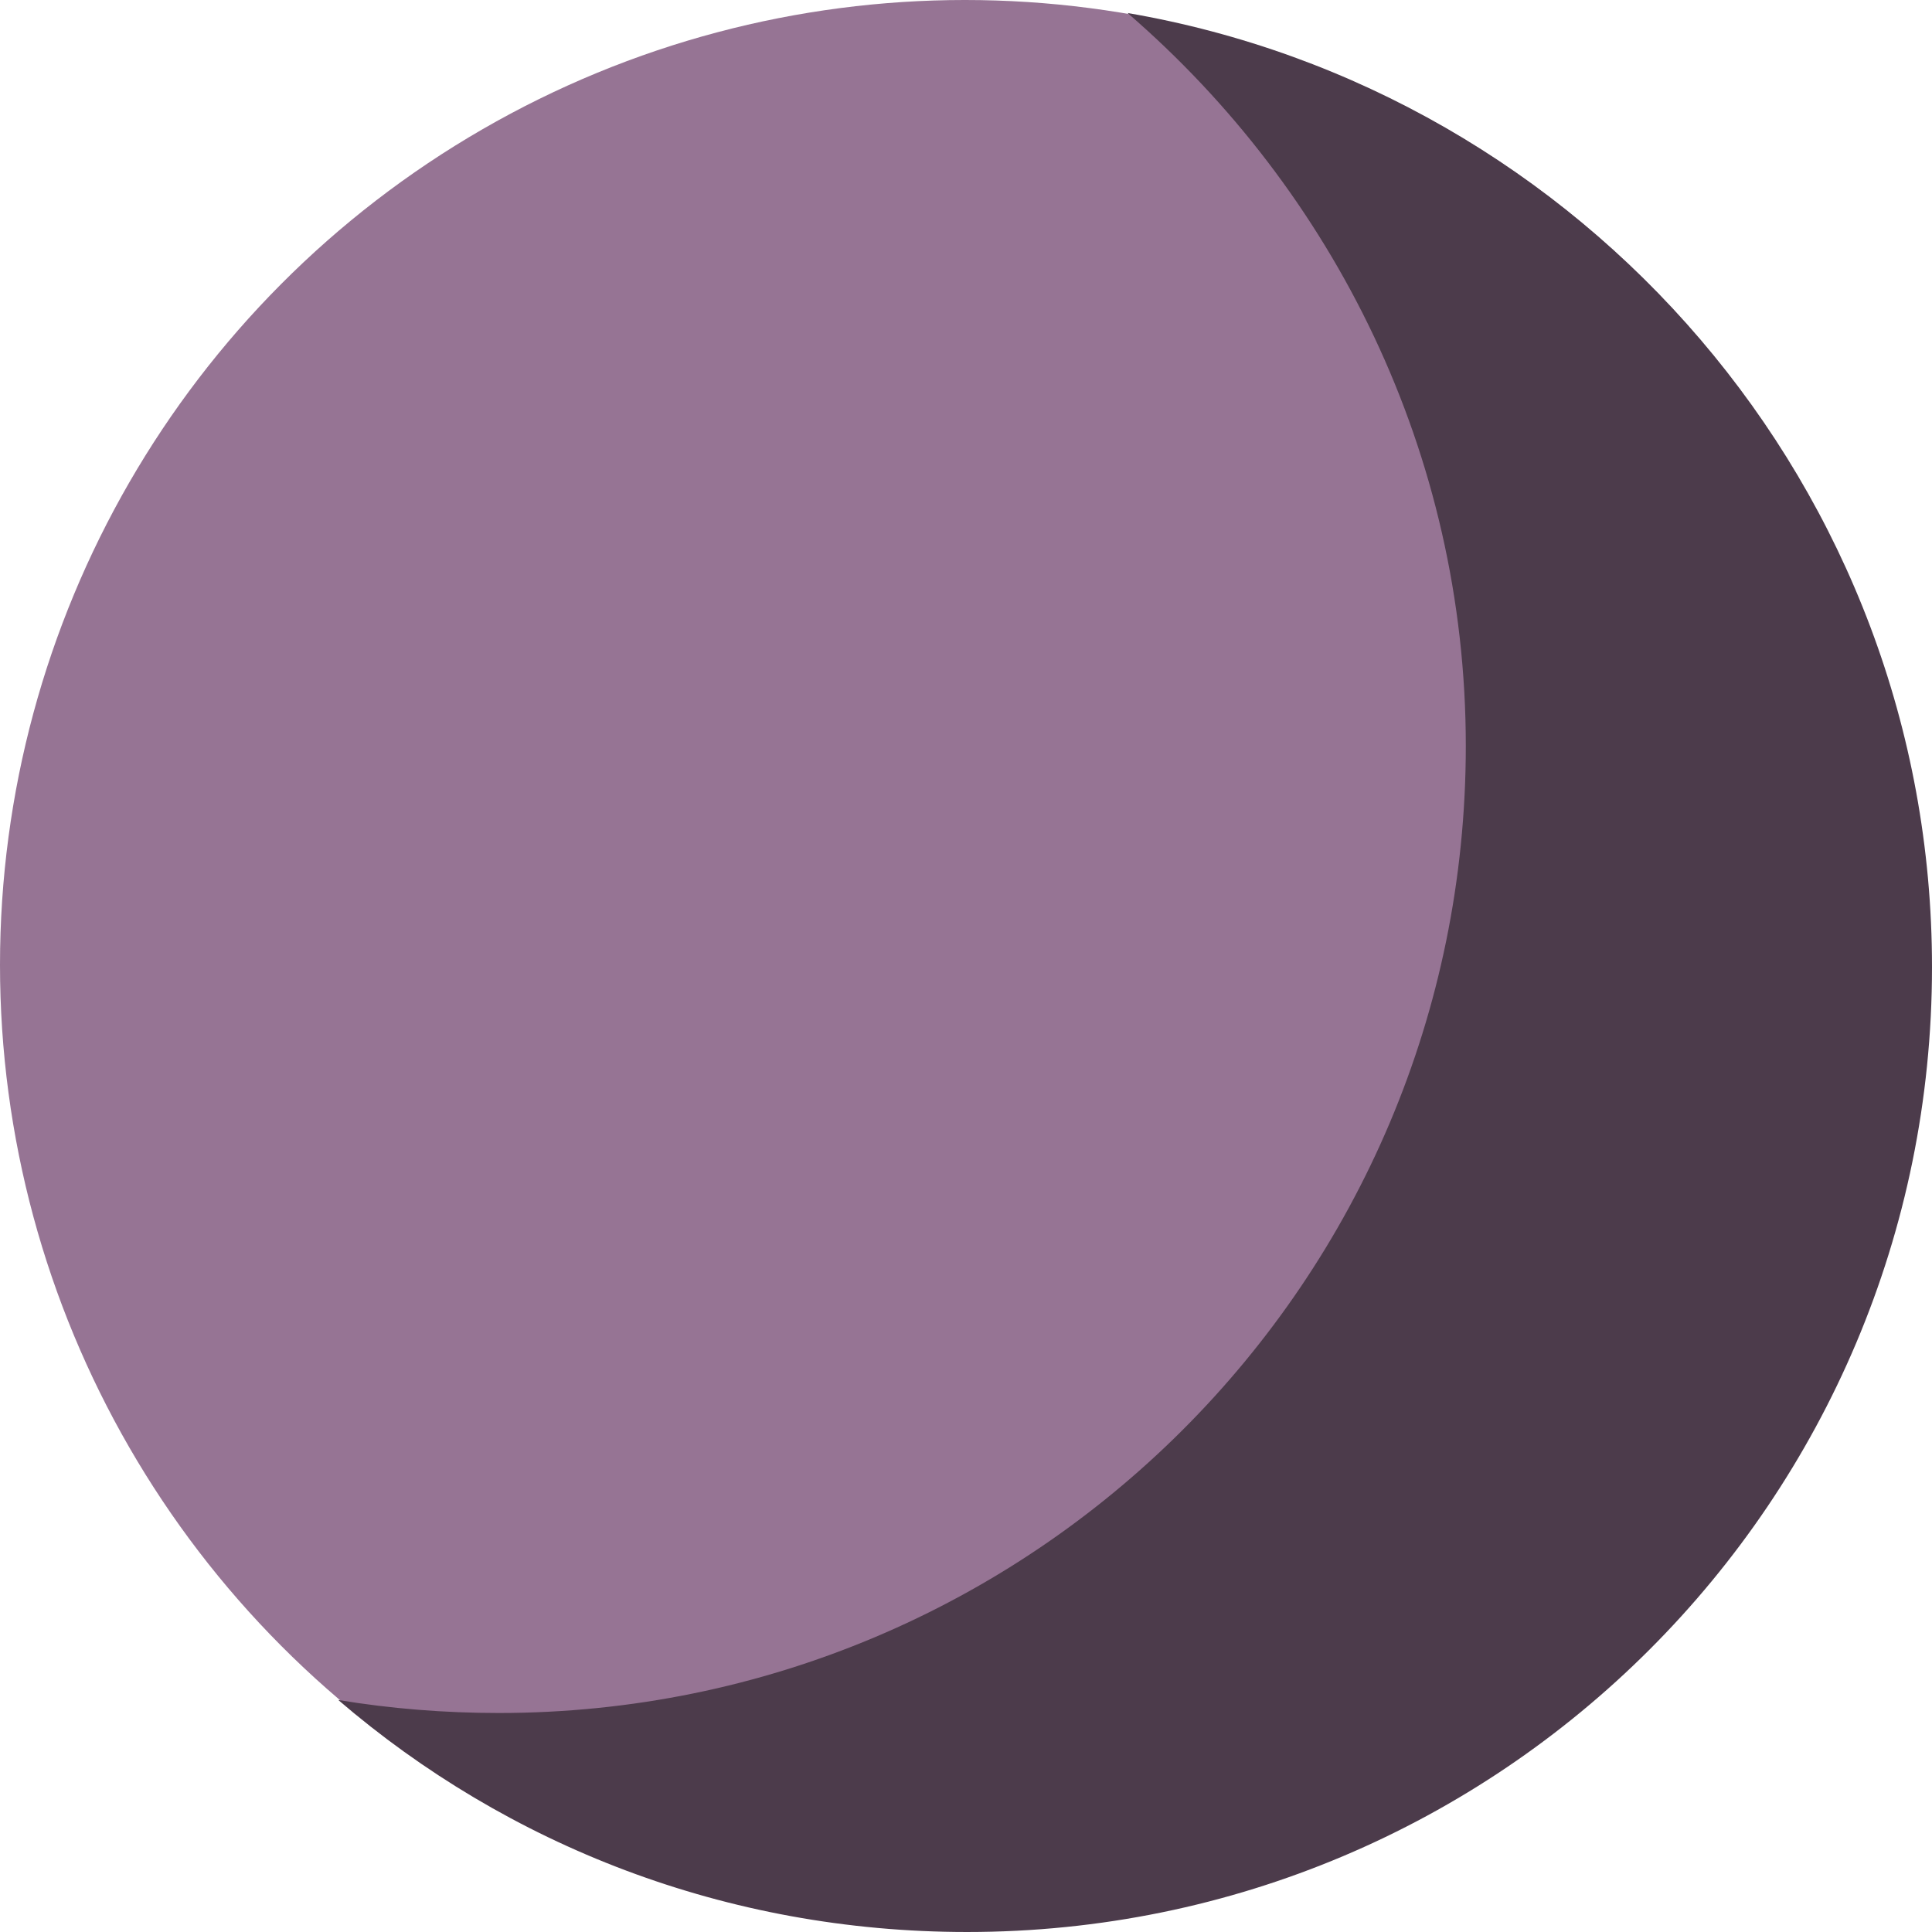 <?xml version="1.0" encoding="utf-8"?>
<!-- Generator: Adobe Illustrator 19.0.0, SVG Export Plug-In . SVG Version: 6.00 Build 0)  -->
<svg version="1.1" id="Layer_1" xmlns="http://www.w3.org/2000/svg" xmlns:xlink="http://www.w3.org/1999/xlink" x="0px" y="0px"
	 viewBox="0 0 89.1 89.1" style="enable-background:new 0 0 89.1 89.1;" xml:space="preserve">
<style type="text/css">
	.st0{fill:#967494;}
	.st1{fill:#4C3B4B;}
</style>
<g>
	<circle id="XMLID_2_" class="st0" cx="44.5" cy="44.5" r="44.5"/>
	<path id="XMLID_1_" class="st1" d="M52,0.6c9.5,8.2,15.6,20.3,15.6,33.8C67.6,59.1,47.6,79,23,79c-2.5,0-5-0.2-7.4-0.6
		c7.8,6.7,17.9,10.7,29,10.7c24.6,0,44.5-19.9,44.5-44.5C89.1,22.5,73,4.2,52,0.6z"/>
</g>
</svg>
